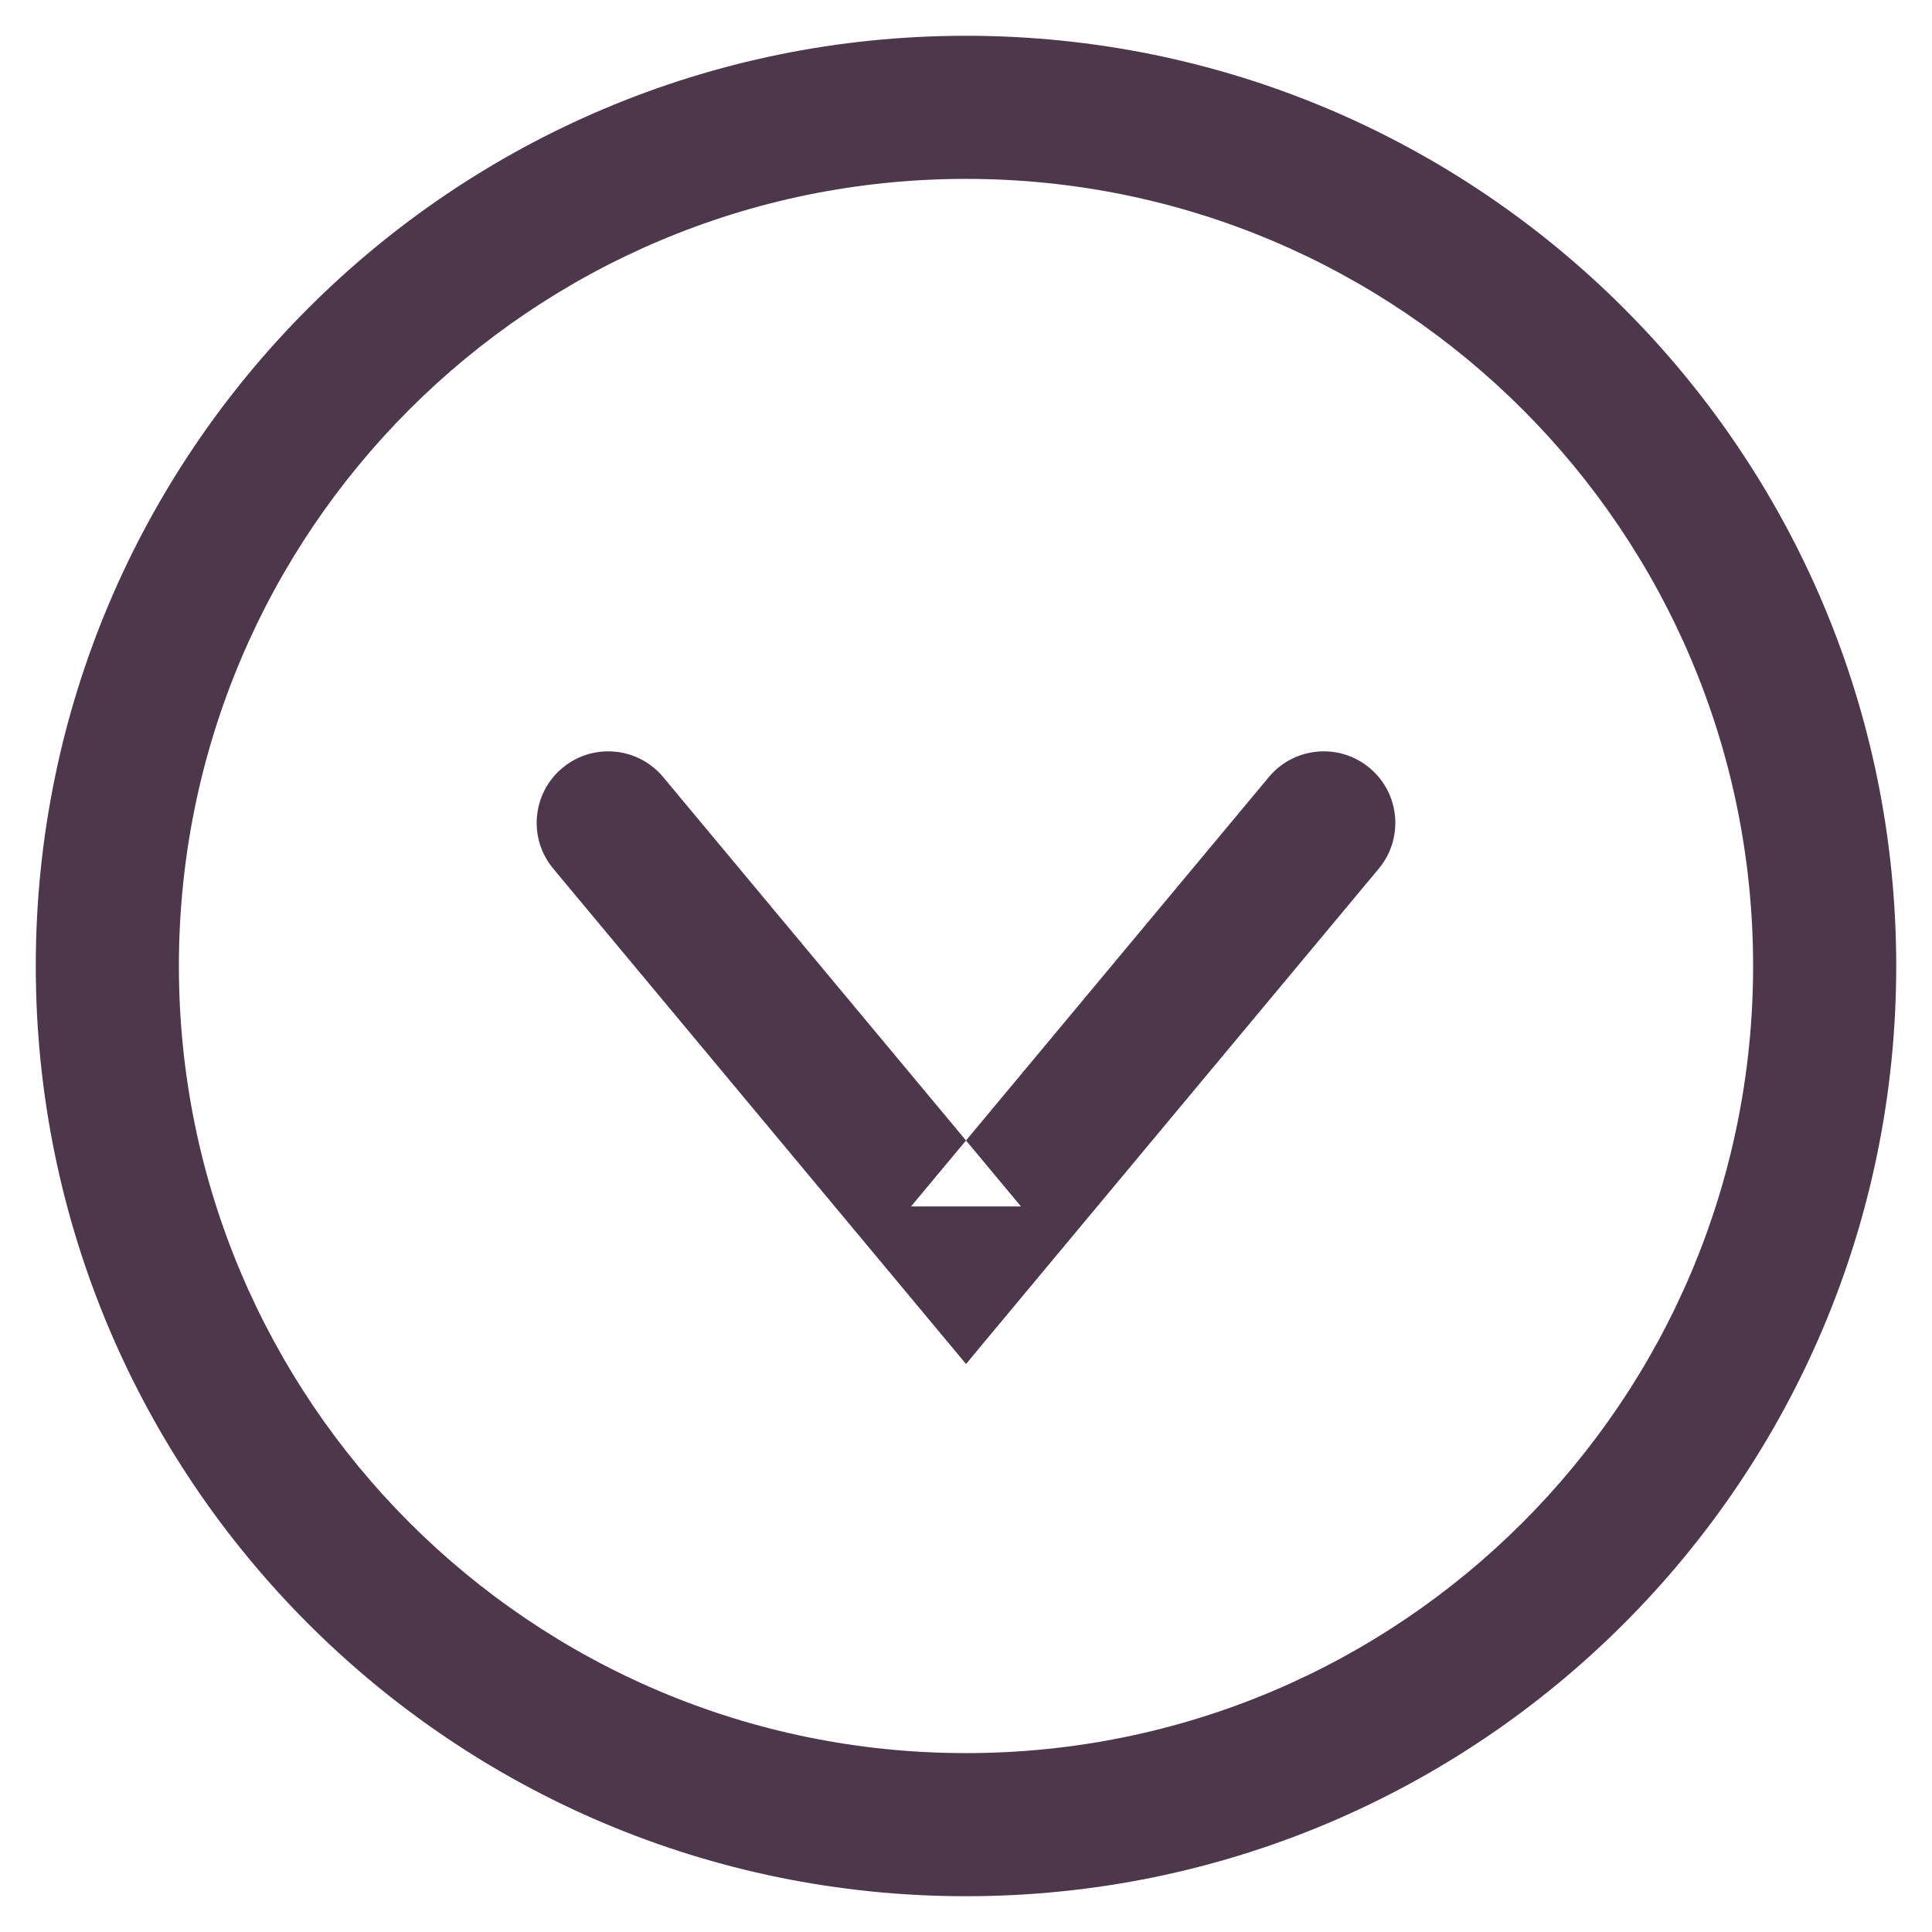 <svg width="27" height="27" viewBox="0 0 27 27" xmlns="http://www.w3.org/2000/svg"><title>arrow-down-outline</title><g fill="#4D384B" fill-rule="evenodd"><path d="M24.5 13.5c0 6.075-4.925 11-11 11s-11-4.925-11-11 4.925-11 11-11 11 4.925 11 11zm2 0c0-7.18-5.82-13-13-13s-13 5.82-13 13 5.82 13 13 13 13-5.82 13-13z"/><path d="M9.268 10.86l5 6h-1.536l5-6c.353-.424.984-.482 1.408-.128.424.353.482.984.128 1.408l-5 6-.768.922-.768-.922-5-6c-.354-.424-.296-1.055.128-1.408.424-.354 1.055-.296 1.408.128z"/></g></svg>